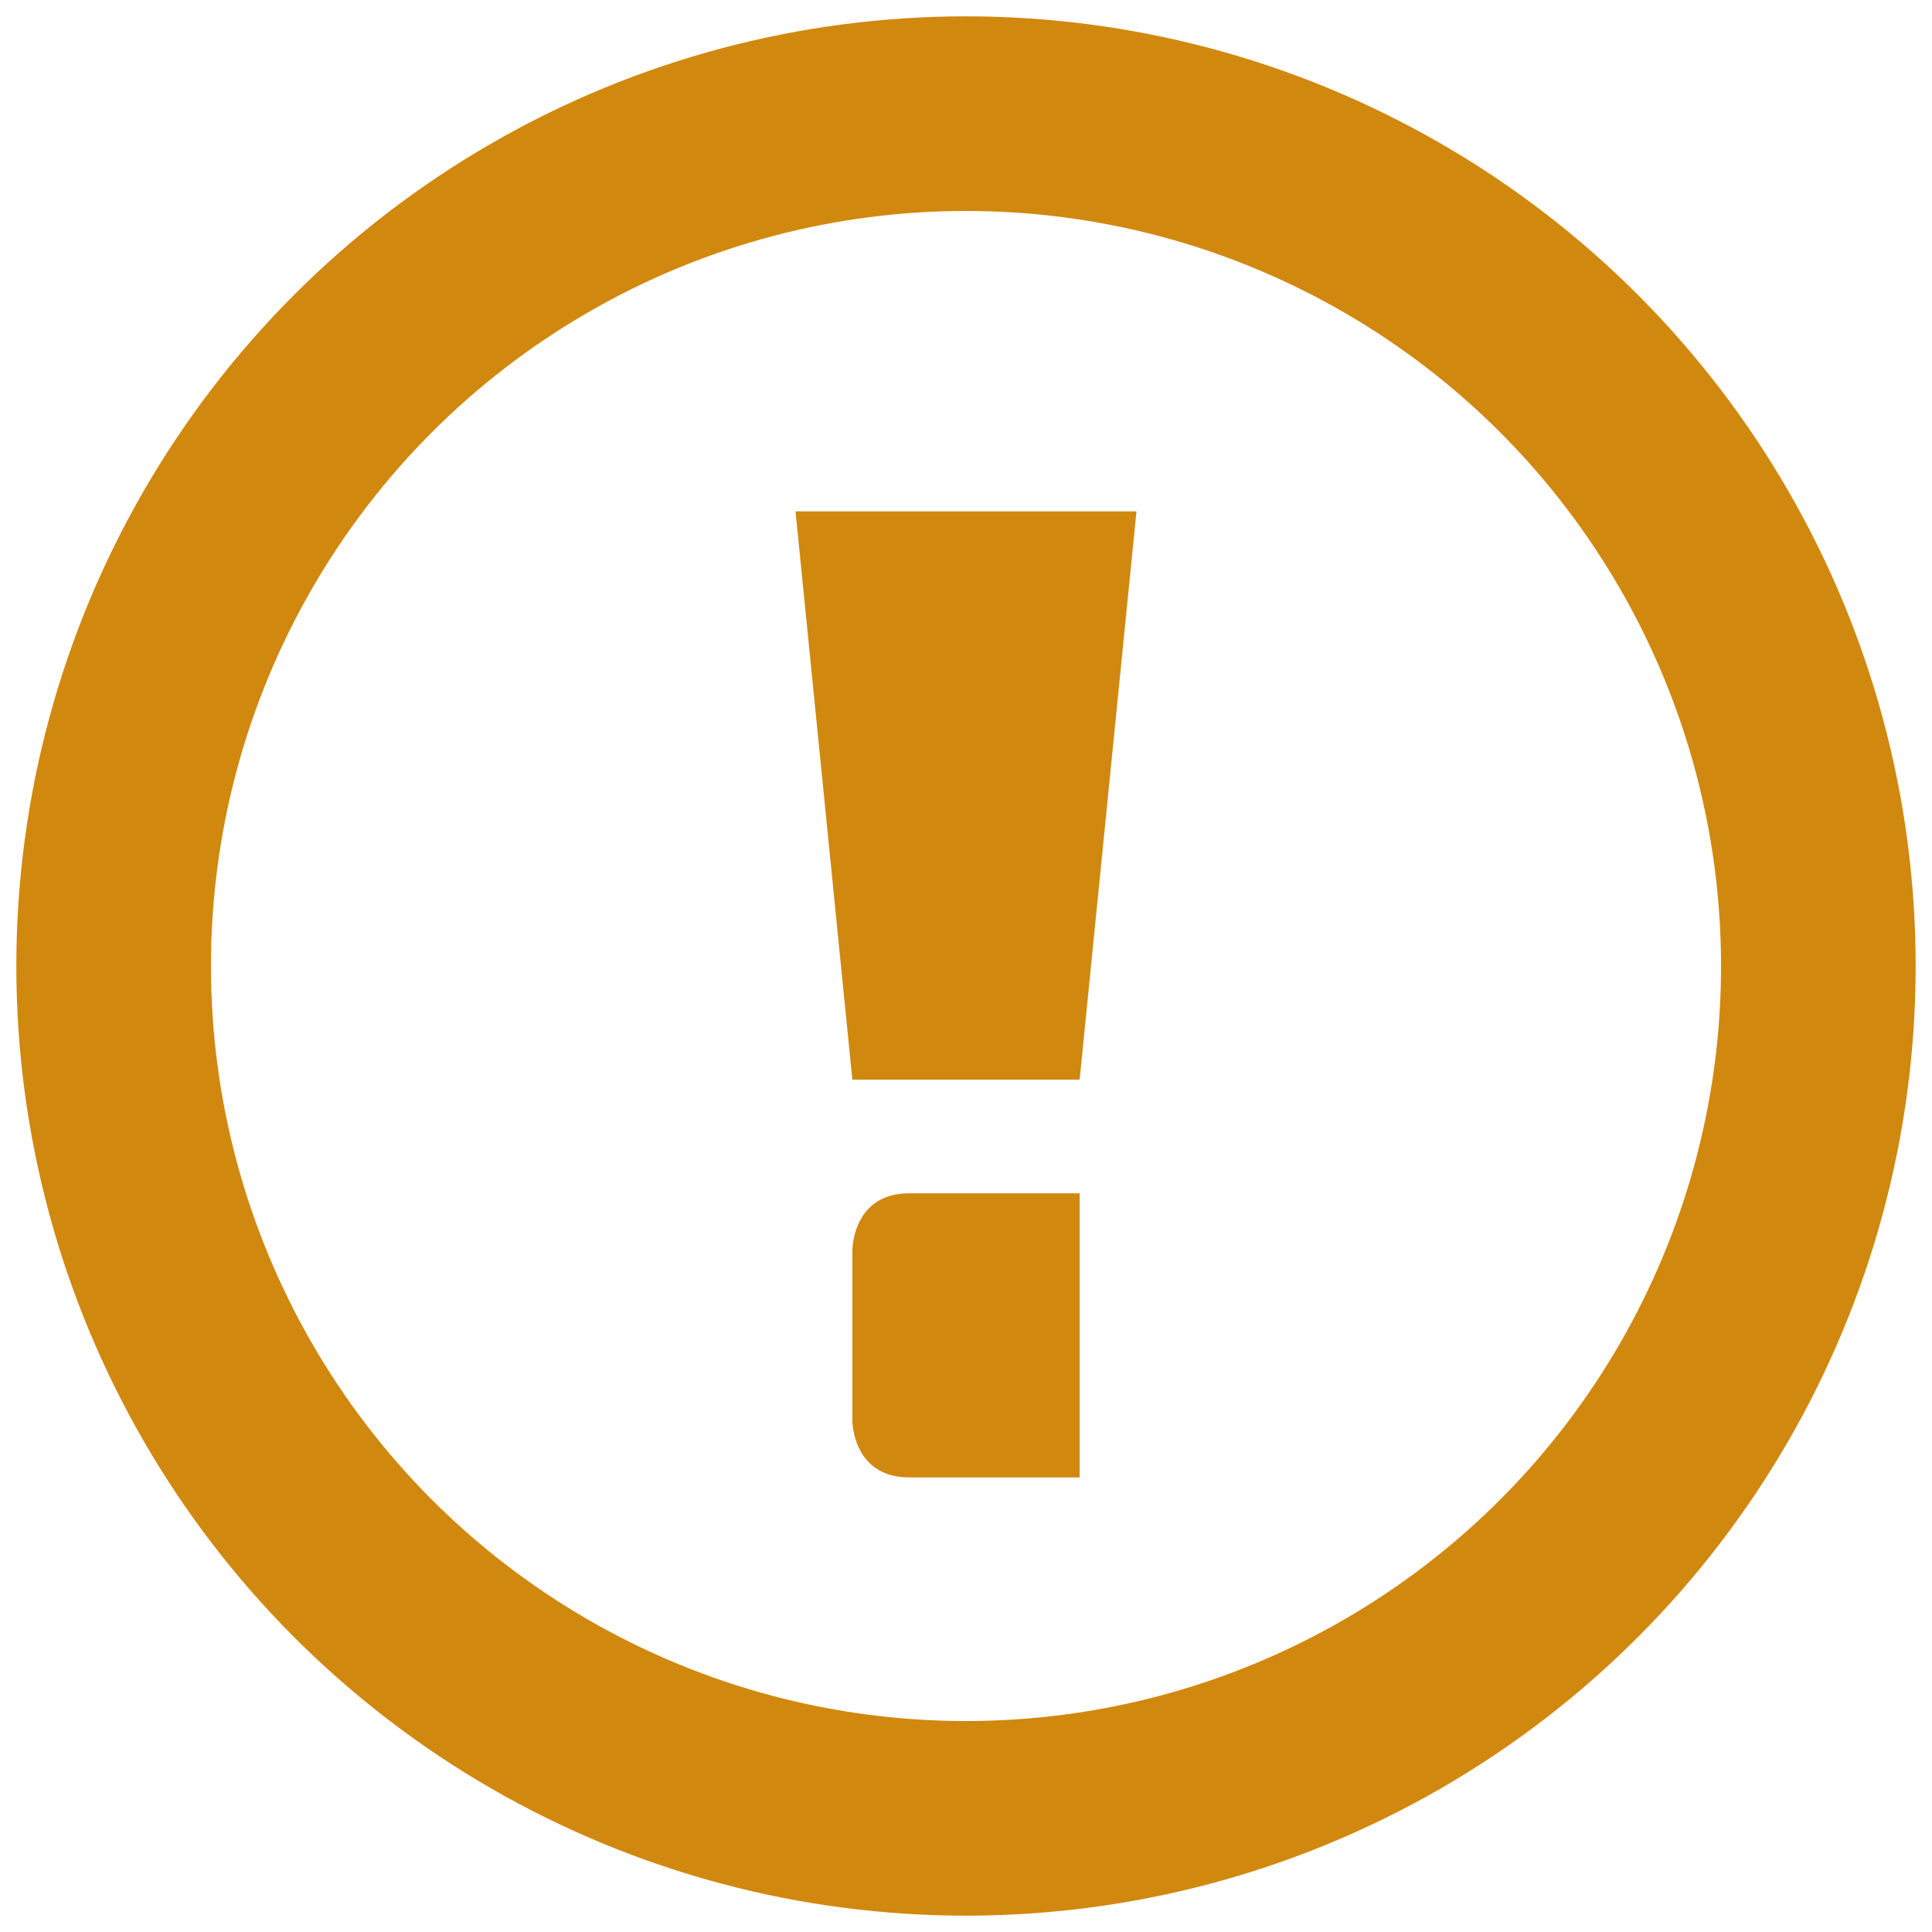 <svg xmlns="http://www.w3.org/2000/svg" width="167" height="167" viewBox="0 0 34 34" shape-rendering="geometricPrecision" image-rendering="optimizeQuality" fill-rule="evenodd" clip-rule="evenodd"><circle cx="17" cy="17" r="15" fill="none" stroke="#d1880e" stroke-width="3.425"/><path d="m19 22c0 0 0-1 0-1h-3c-1 0-1 1-1 1v3c0 0 0 1 1 1h3c0 0 0-1 0-1v-3m1-13c0 0-1 0-1 0h-4c0 0-1 0-1 0l1 10c0 0 0 0 1 0h3c0 0 0 0 0 0l1-10" fill="#d1880e" fill-rule="nonzero"/></svg>